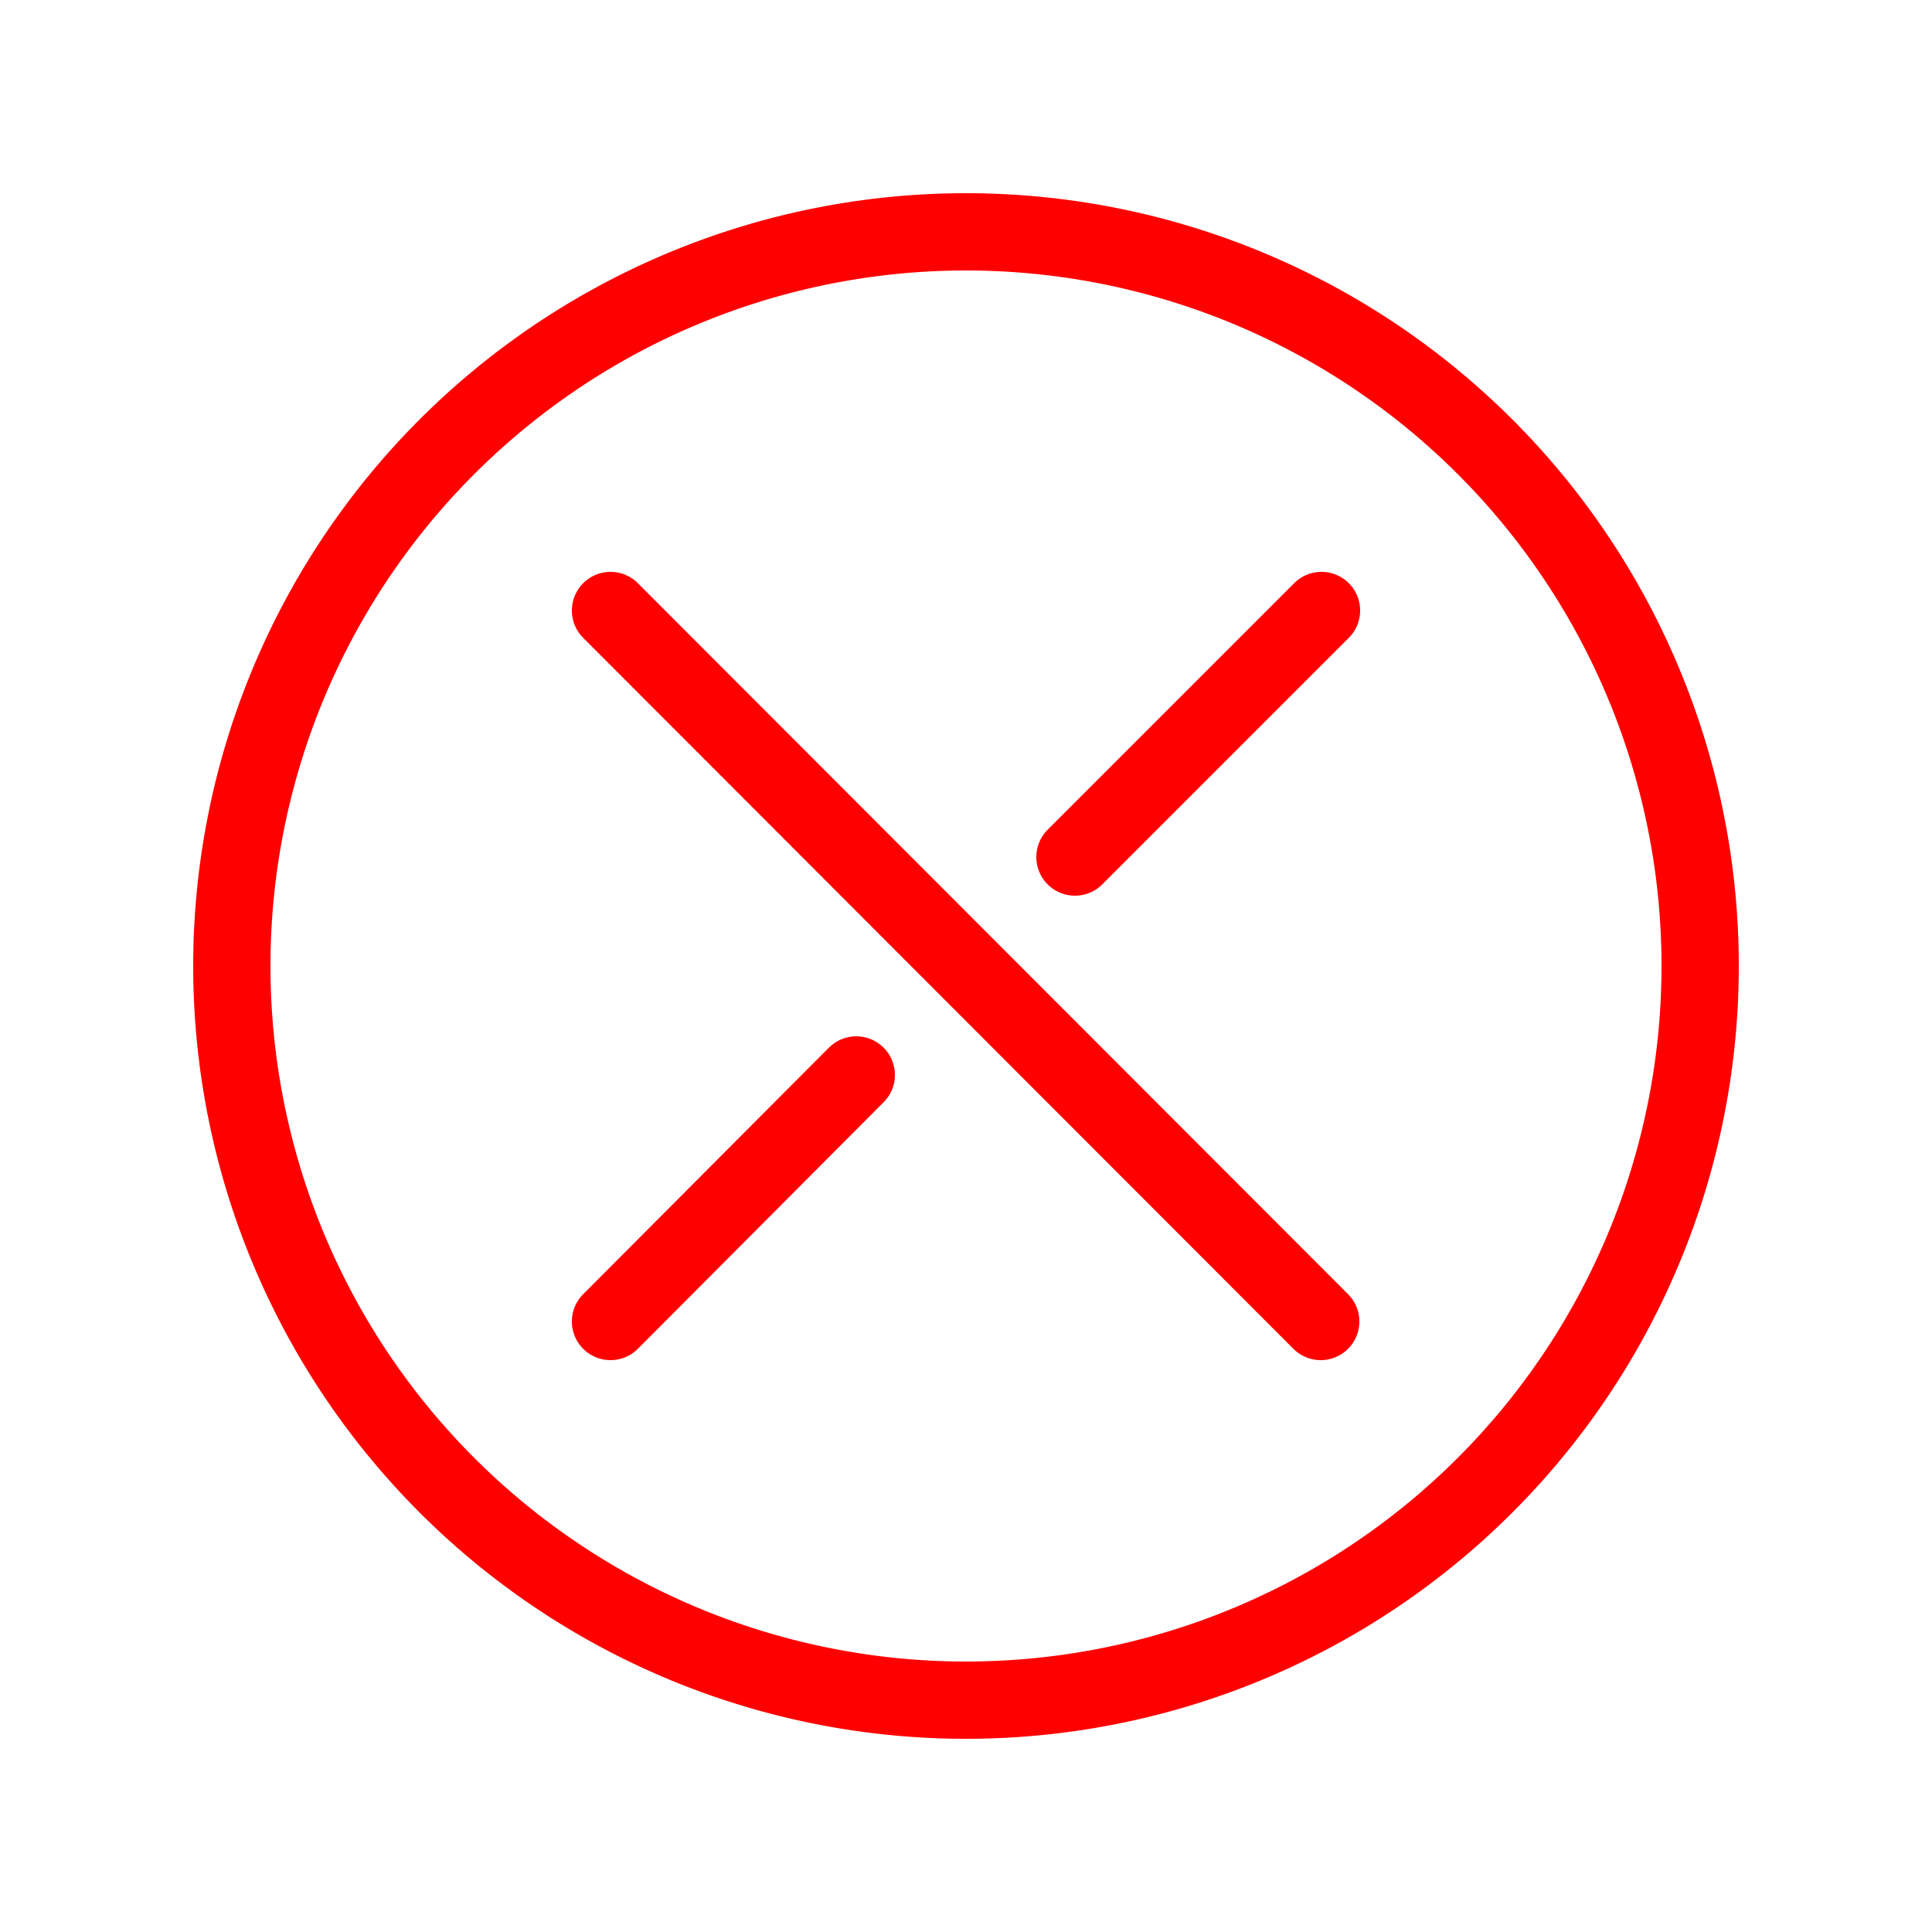 <svg width="20" height="20" viewBox="-0.5 0 25 25" fill="none" xmlns="http://www.w3.org/2000/svg"><path d="M12 22a9.5 9.5 0 1 0 0-19 9.5 9.5 0 0 0 0 19M7.4 7.9l9.19 9.2m-6.01-3.19L7.4 17.1m9.2-9.2-3.19 3.19" stroke="red" stroke-miterlimit="10" stroke-linecap="round" stroke-linejoin="round"/></svg>